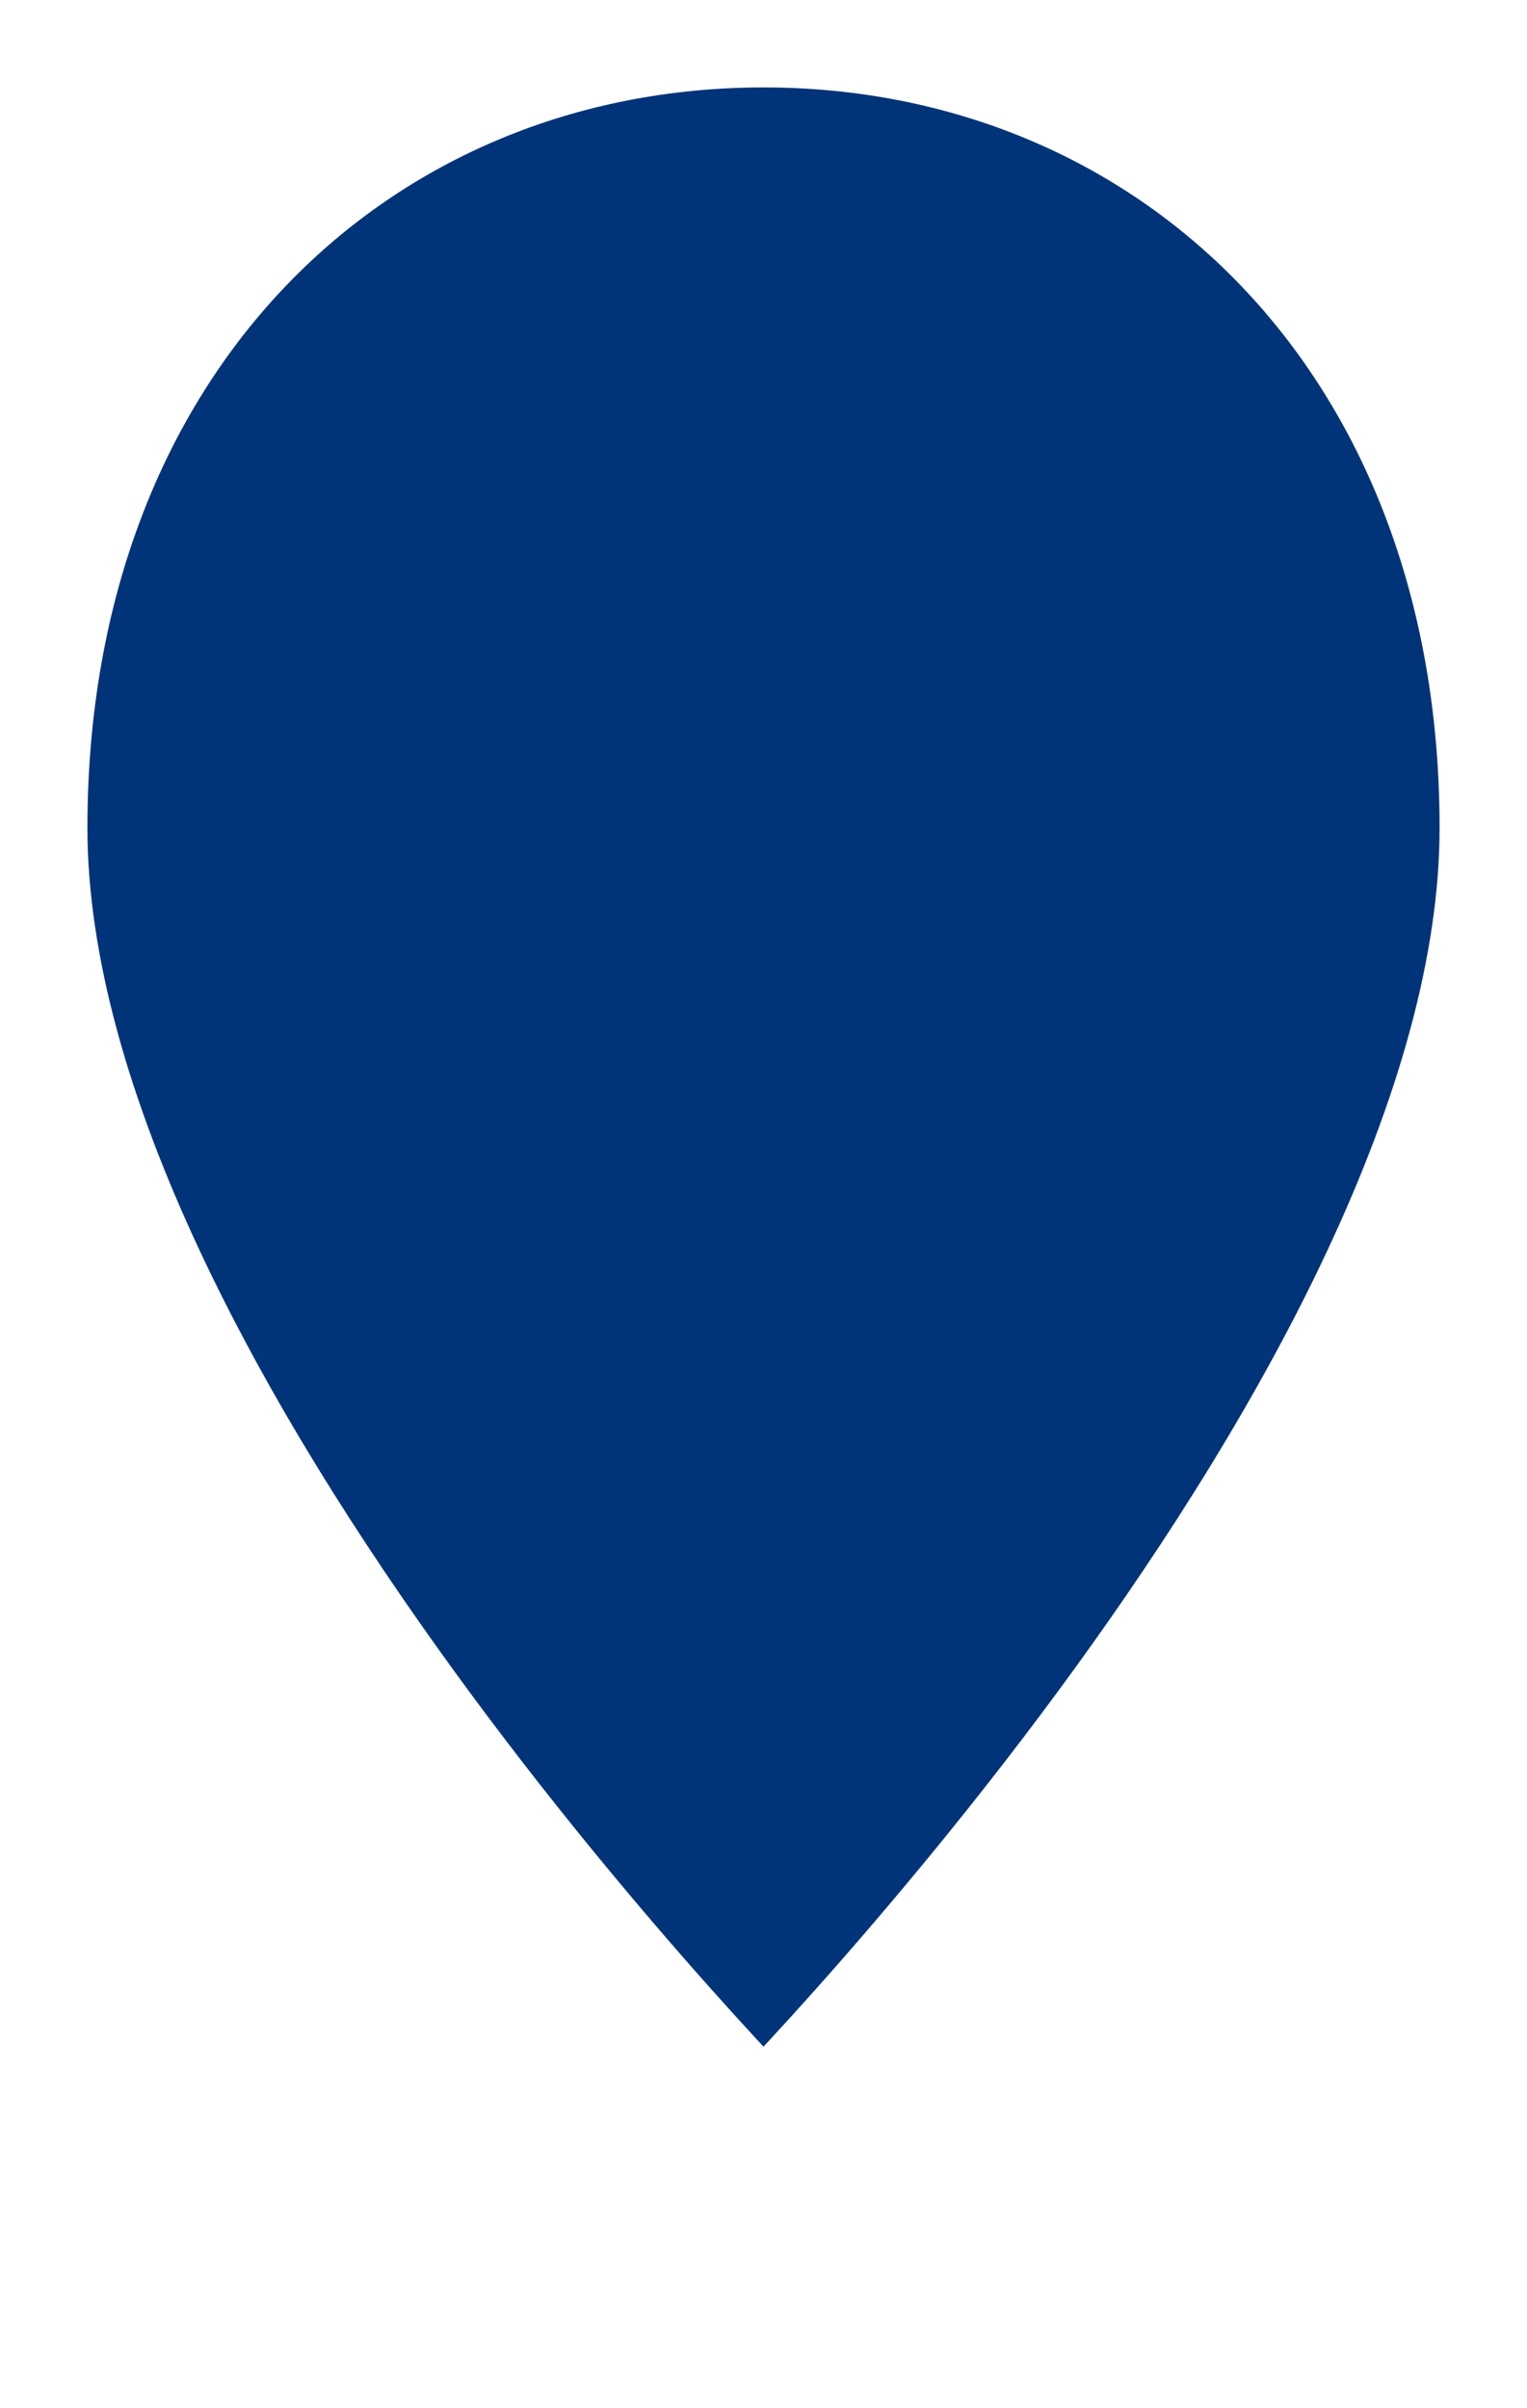 <?xml version="1.0" encoding="UTF-8" standalone="no"?>
<svg width="26px" height="41px" viewBox="0 0 26 41" version="1.1" xmlns="http://www.w3.org/2000/svg" xmlns:xlink="http://www.w3.org/1999/xlink">
    <!-- Generator: Sketch 3.8.3 (29802) - http://www.bohemiancoding.com/sketch -->
    <title>map overlay/location</title>
    <desc>Created with Sketch.</desc>
    <defs>
        <path d="M13,37 C13,37 26,24.062 26,14.095 C26,5.494 20.18,0 13,0 C5.82,0 3.85497122e-16,5.494 0,14.095 C0,24.062 13,37 13,37 Z" id="path-1"></path>
        <mask id="mask-2" maskContentUnits="userSpaceOnUse" maskUnits="objectBoundingBox" x="0" y="0" width="26" height="37" fill="white">
            <use xlink:href="#path-1"></use>
        </mask>
        <rect id="path-3" x="5" y="36" width="15" height="2"></rect>
        <filter x="-50%" y="-50%" width="200%" height="200%" filterUnits="objectBoundingBox" id="filter-4">
            <feGaussianBlur stdDeviation="2" in="SourceGraphic"></feGaussianBlur>
        </filter>
        <mask id="mask-5" maskContentUnits="userSpaceOnUse" maskUnits="objectBoundingBox" x="0" y="0" width="15" height="2" fill="white">
            <use xlink:href="#path-3"></use>
        </mask>
        <rect id="path-6" x="-172" y="-147" width="501" height="310"></rect>
        <mask id="mask-7" maskContentUnits="userSpaceOnUse" maskUnits="objectBoundingBox" x="0" y="0" width="501" height="310" fill="white">
            <use xlink:href="#path-6"></use>
        </mask>
    </defs>
    <g id="Symbols" stroke="none" stroke-width="1" fill="none" fill-rule="evenodd" stroke-linecap="square">
        <g id="map-overlay/location">
            <g id="overlay/location-dark" stroke="#FFFFFF" stroke-width="2.977" fill="#003377" stroke-linejoin="round">
                <use id="Oval-66" mask="url(#mask-2)" xlink:href="#path-1"></use>
            </g>
            <g id="Rectangle-65" filter="url(#filter-4)" stroke-width="2" stroke="#1E1E1E">
                <use mask="url(#mask-5)" xlink:href="#path-3"></use>
            </g>
        </g>
        <use id="Rectangle-136" stroke="#505050" mask="url(#mask-7)" stroke-width="4" xlink:href="#path-6"></use>
    </g>
</svg>